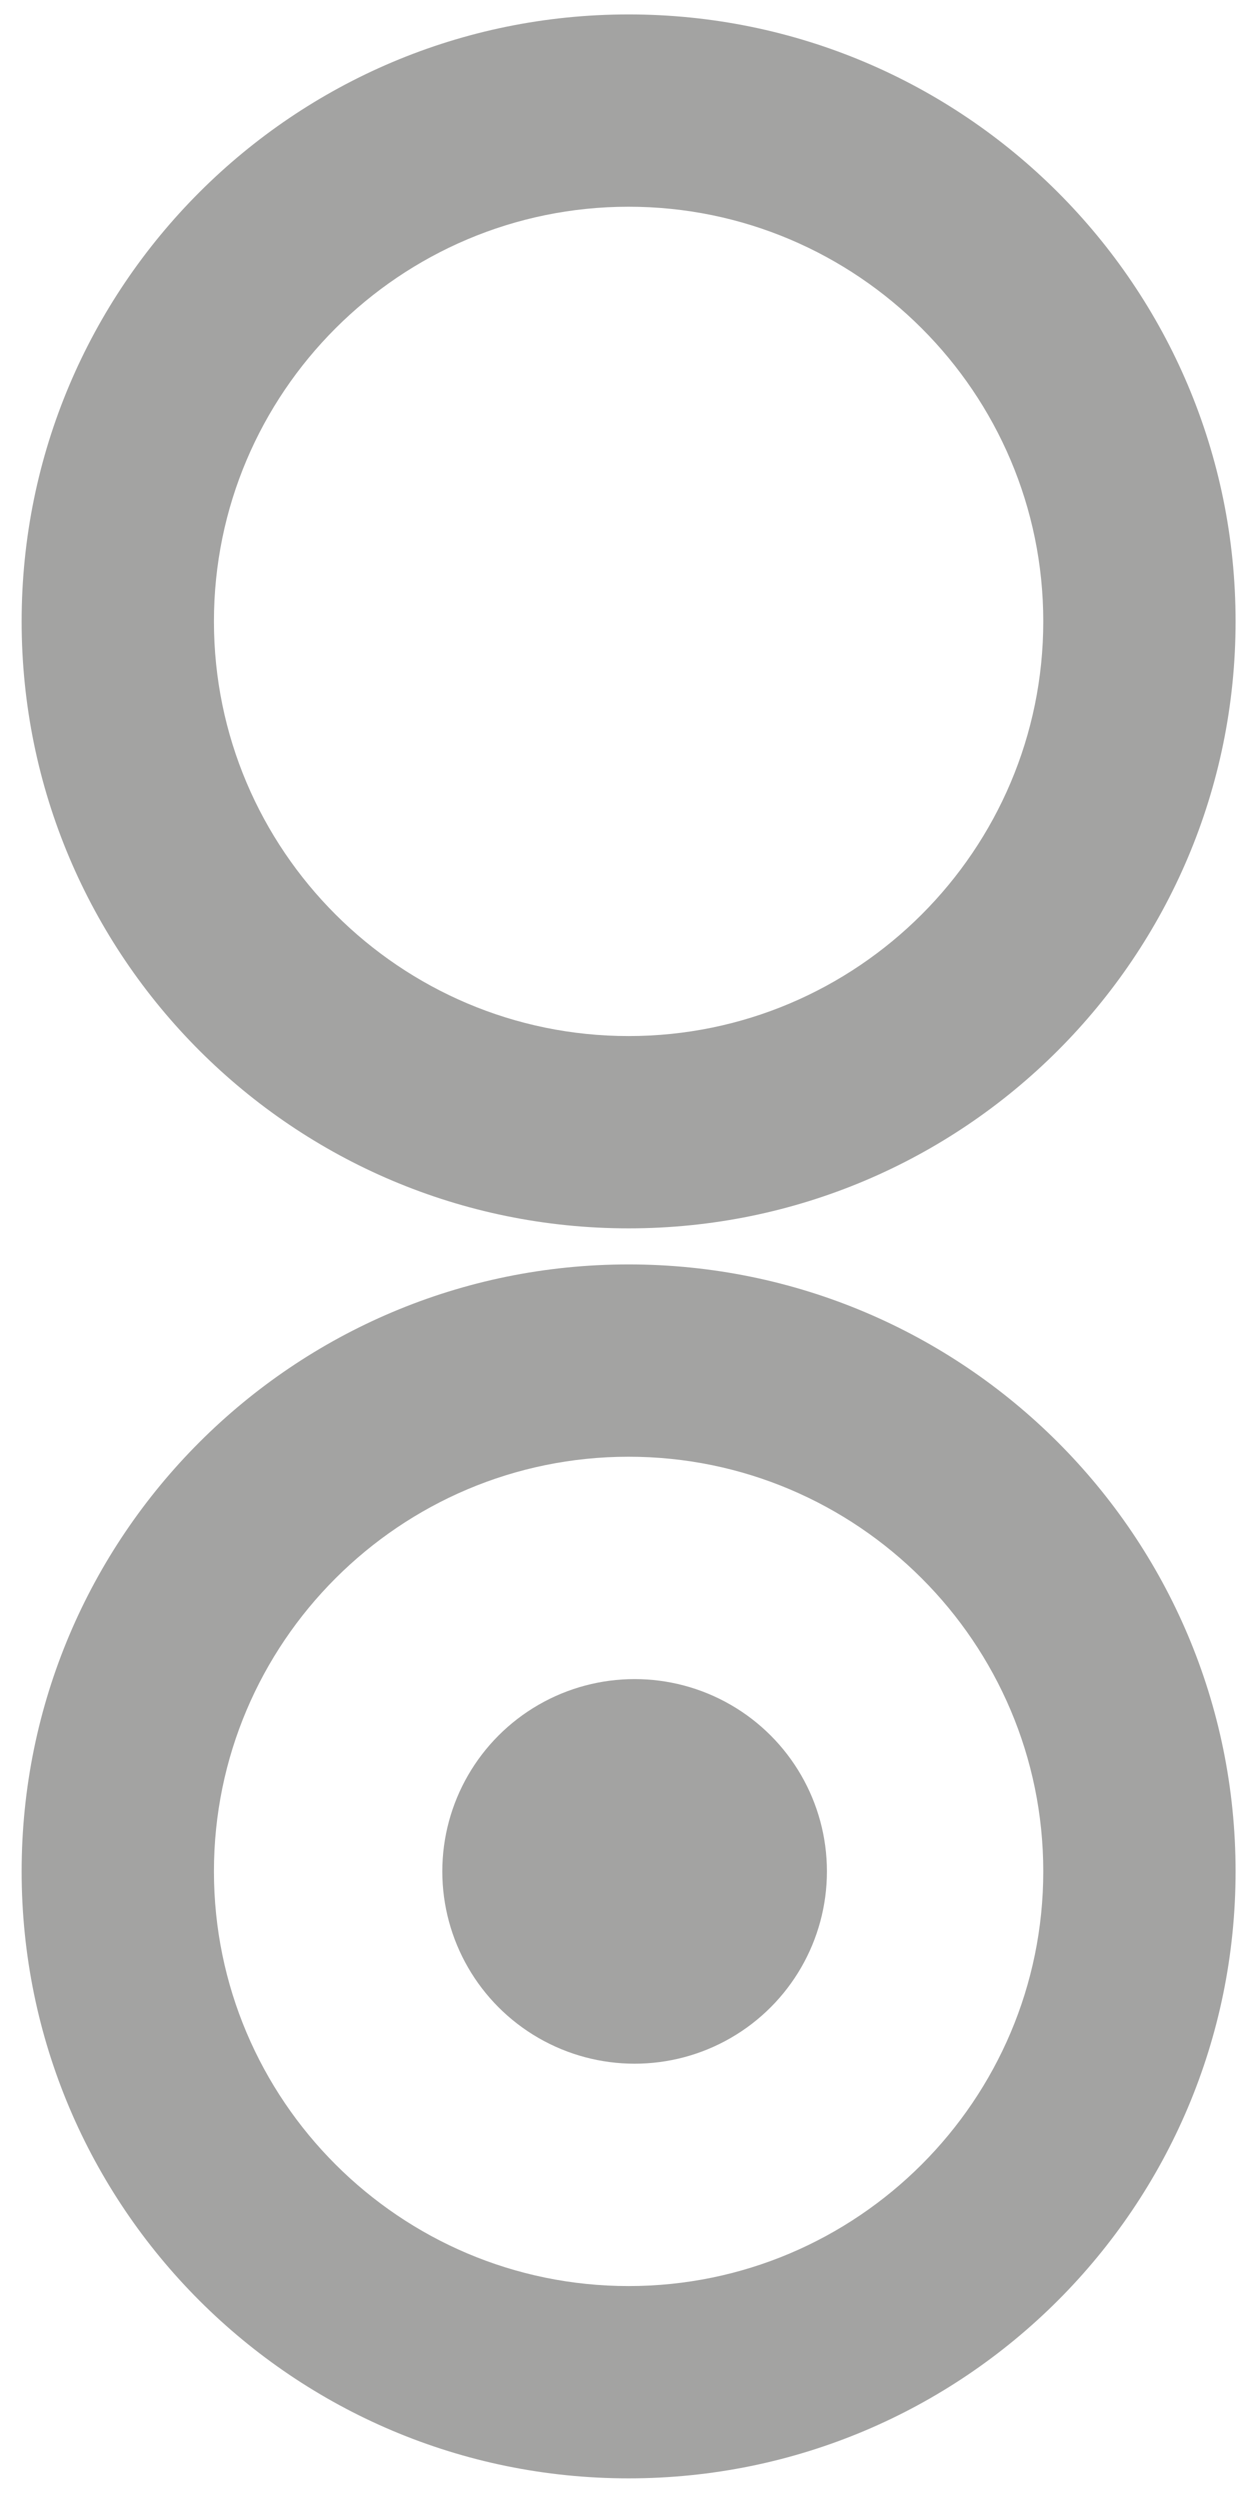 <?xml version="1.0" encoding="utf-8"?>
<!-- Generator: Adobe Illustrator 15.0.0, SVG Export Plug-In . SVG Version: 6.00 Build 0)  -->
<!DOCTYPE svg PUBLIC "-//W3C//DTD SVG 1.1//EN" "http://www.w3.org/Graphics/SVG/1.1/DTD/svg11.dtd">
<svg version="1.1" id="Layer_1" xmlns="http://www.w3.org/2000/svg" xmlns:xlink="http://www.w3.org/1999/xlink" x="0px" y="0px"
	 width="26px" height="52px" viewBox="0 0 26 52" enable-background="new 0 0 26 52" xml:space="preserve">
<g>
	<path fill="#A3A3A2" d="M13.075,4.3c4.756,0,8.625,3.869,8.625,8.625s-3.869,8.625-8.625,8.625S4.45,17.681,4.45,12.925
		S8.319,4.3,13.075,4.3 M13.075,0.3C6.103,0.3,0.45,5.953,0.45,12.925S6.103,25.55,13.075,25.55c6.973,0,12.625-5.653,12.625-12.625
		S20.048,0.3,13.075,0.3L13.075,0.3z"/>
</g>
<g>
	<path fill="#A3A3A2" d="M13.075,30.3c4.756,0,8.625,3.869,8.625,8.625s-3.869,8.625-8.625,8.625S4.45,43.681,4.45,38.925
		S8.319,30.3,13.075,30.3 M13.075,26.3C6.103,26.3,0.45,31.952,0.45,38.925S6.103,51.55,13.075,51.55
		c6.973,0,12.625-5.652,12.625-12.625S20.048,26.3,13.075,26.3L13.075,26.3z"/>
</g>
<circle fill="#A3A3A2" cx="13.2" cy="38.925" r="4"/>
</svg>
